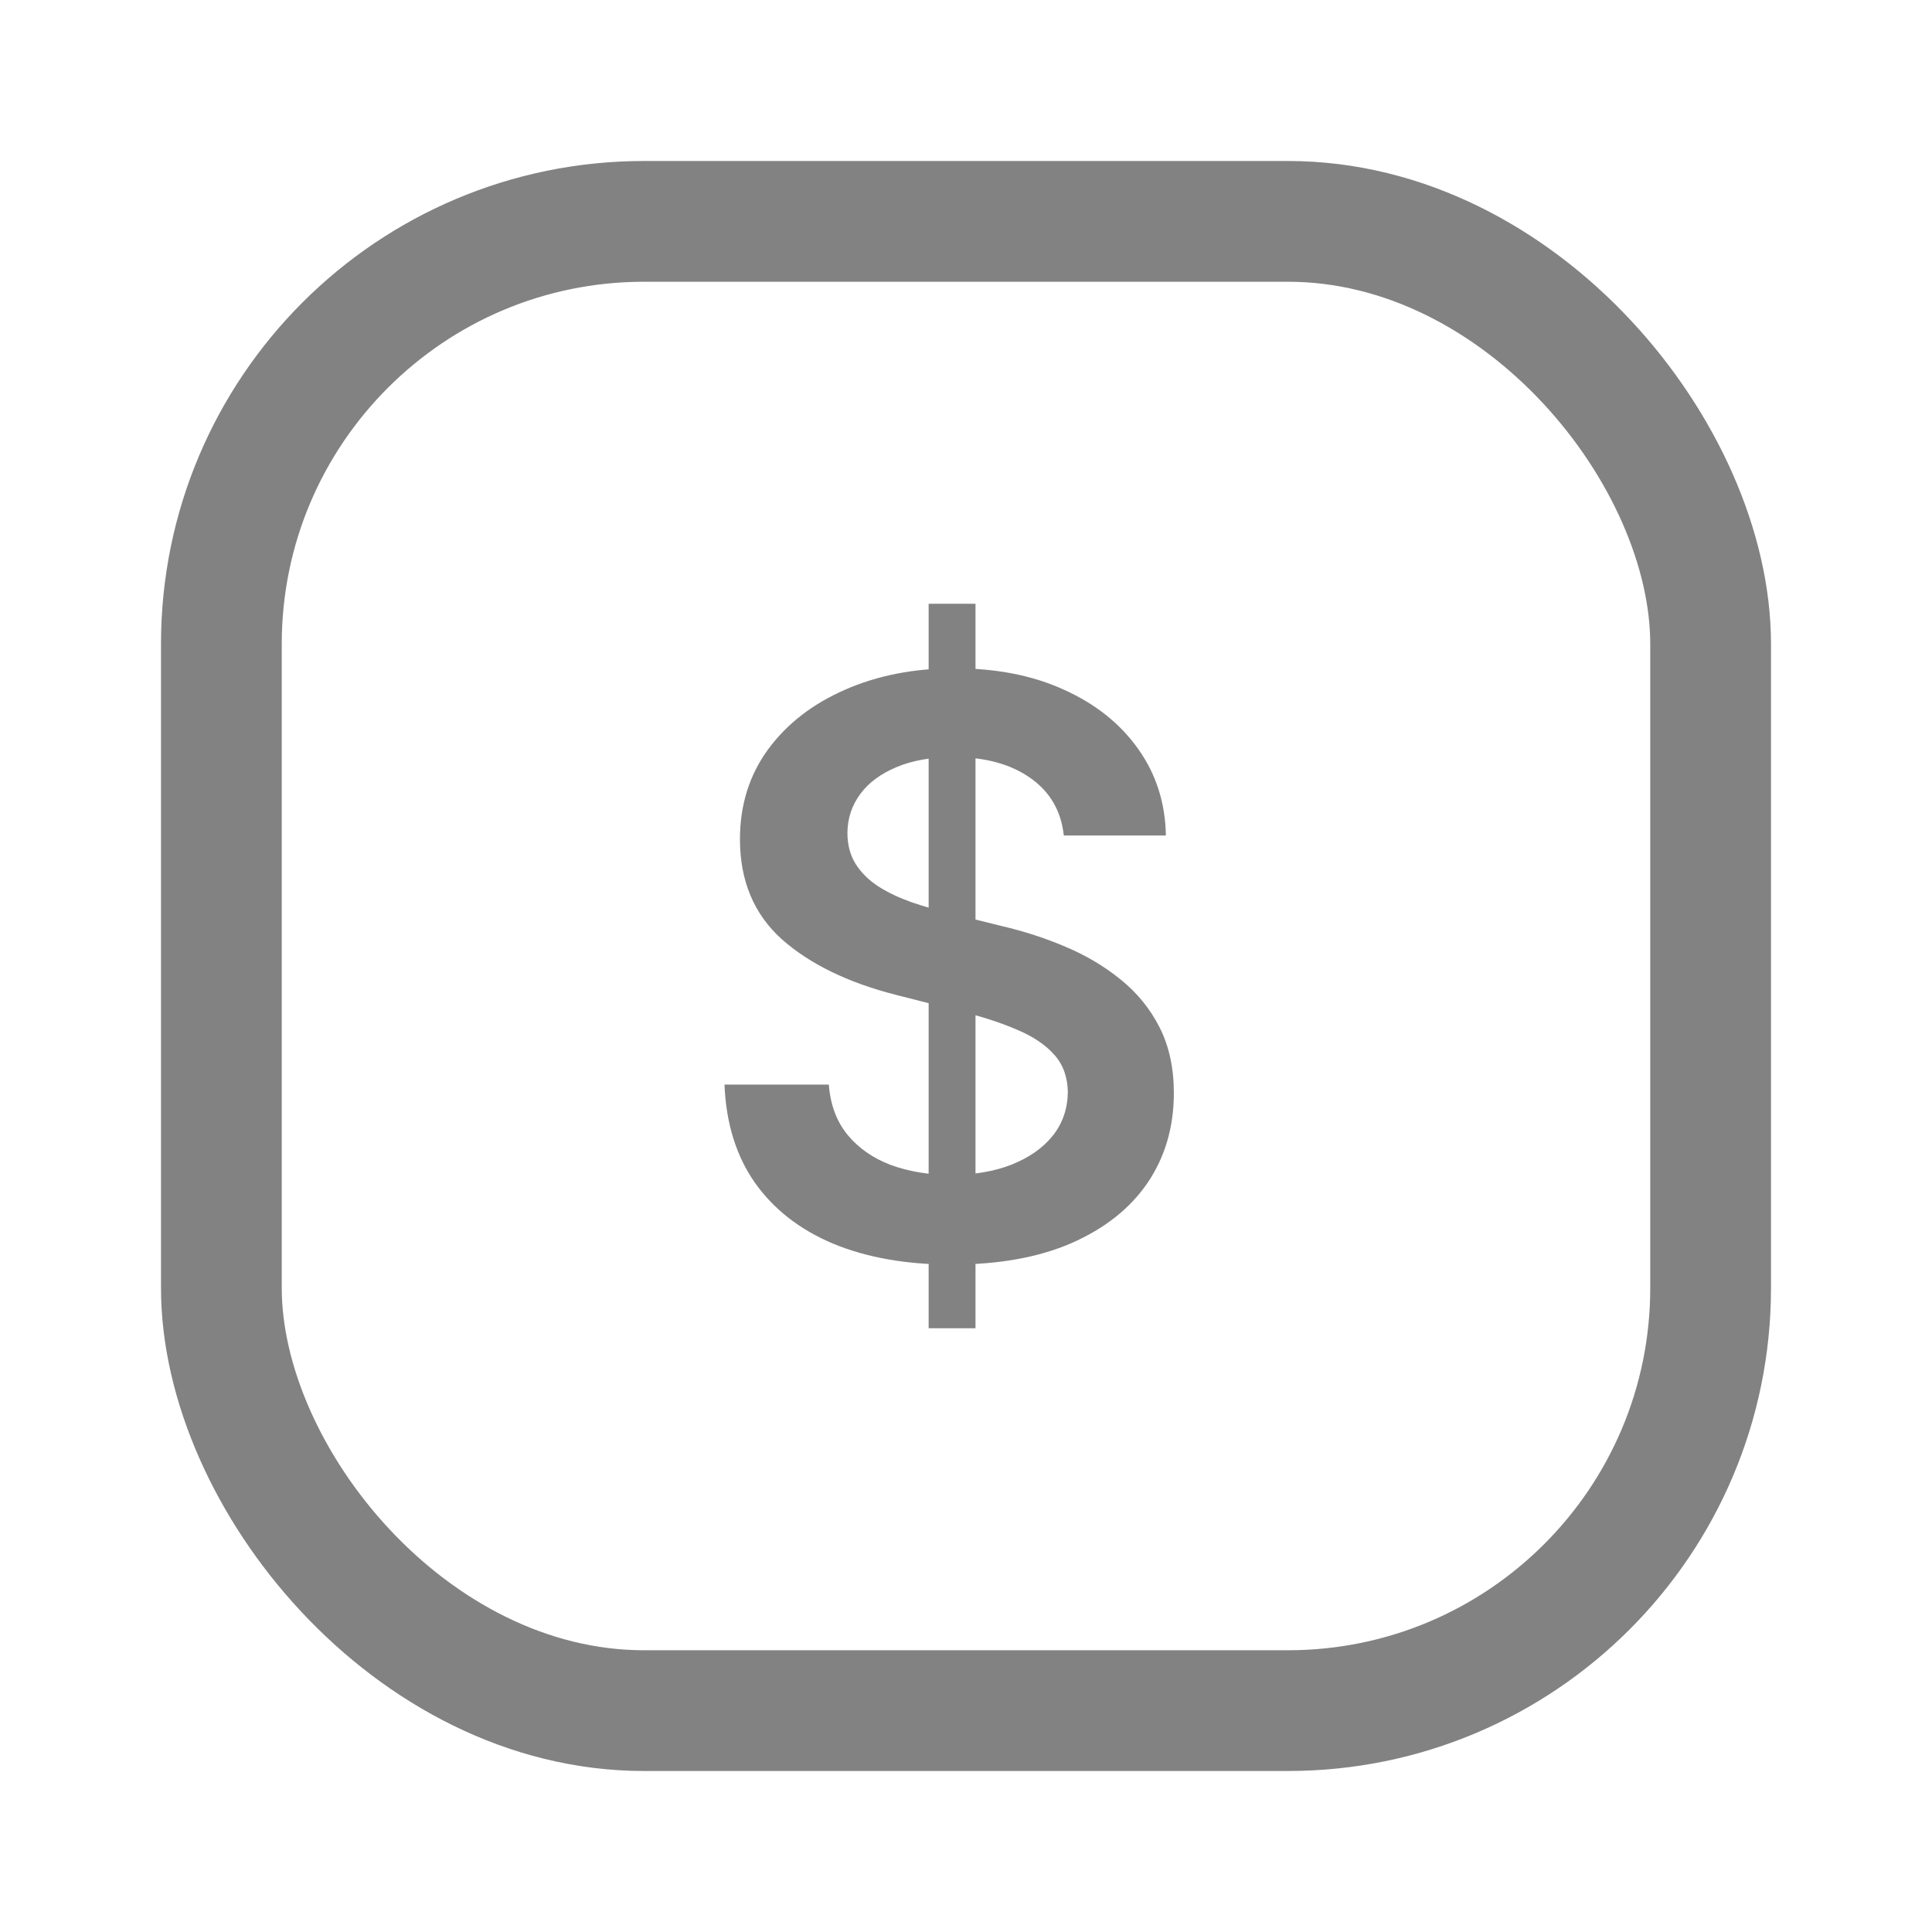 <svg width="24" height="24" viewBox="0 0 24 24" fill="none" xmlns="http://www.w3.org/2000/svg">
<path d="M11.536 16.5V7.5H12.118V16.5H11.536ZM13.215 10.379C13.182 10.072 13.042 9.833 12.796 9.662C12.552 9.491 12.235 9.405 11.845 9.405C11.57 9.405 11.334 9.446 11.138 9.529C10.941 9.611 10.791 9.722 10.687 9.863C10.583 10.003 10.529 10.164 10.527 10.344C10.527 10.494 10.561 10.624 10.63 10.734C10.701 10.845 10.797 10.938 10.918 11.016C11.038 11.091 11.172 11.154 11.319 11.206C11.466 11.257 11.614 11.3 11.763 11.335L12.445 11.504C12.719 11.568 12.983 11.653 13.236 11.761C13.492 11.869 13.721 12.005 13.922 12.169C14.126 12.333 14.287 12.531 14.405 12.763C14.523 12.995 14.582 13.267 14.582 13.579C14.582 14 14.473 14.372 14.256 14.693C14.038 15.012 13.723 15.261 13.311 15.442C12.902 15.62 12.405 15.709 11.823 15.709C11.257 15.709 10.766 15.622 10.349 15.449C9.935 15.275 9.611 15.022 9.376 14.69C9.144 14.357 9.019 13.951 9 13.473H10.296C10.315 13.724 10.393 13.932 10.53 14.099C10.668 14.265 10.847 14.389 11.067 14.472C11.289 14.553 11.538 14.595 11.812 14.595C12.099 14.595 12.35 14.552 12.565 14.468C12.783 14.381 12.954 14.262 13.077 14.109C13.2 13.955 13.262 13.774 13.265 13.568C13.262 13.38 13.207 13.226 13.098 13.104C12.989 12.98 12.836 12.877 12.64 12.794C12.446 12.71 12.219 12.635 11.958 12.569L11.131 12.359C10.532 12.206 10.058 11.975 9.71 11.666C9.365 11.354 9.192 10.941 9.192 10.425C9.192 10.001 9.308 9.629 9.54 9.311C9.774 8.992 10.093 8.745 10.495 8.569C10.898 8.391 11.353 8.302 11.862 8.302C12.378 8.302 12.831 8.391 13.219 8.569C13.609 8.745 13.916 8.989 14.139 9.304C14.361 9.615 14.476 9.974 14.483 10.379H13.215Z" fill="#828282"/>
<rect x="2.75" y="2.75" width="18.5" height="18.5" rx="5.25" stroke="#828282" stroke-width="1.5"/>
</svg>
